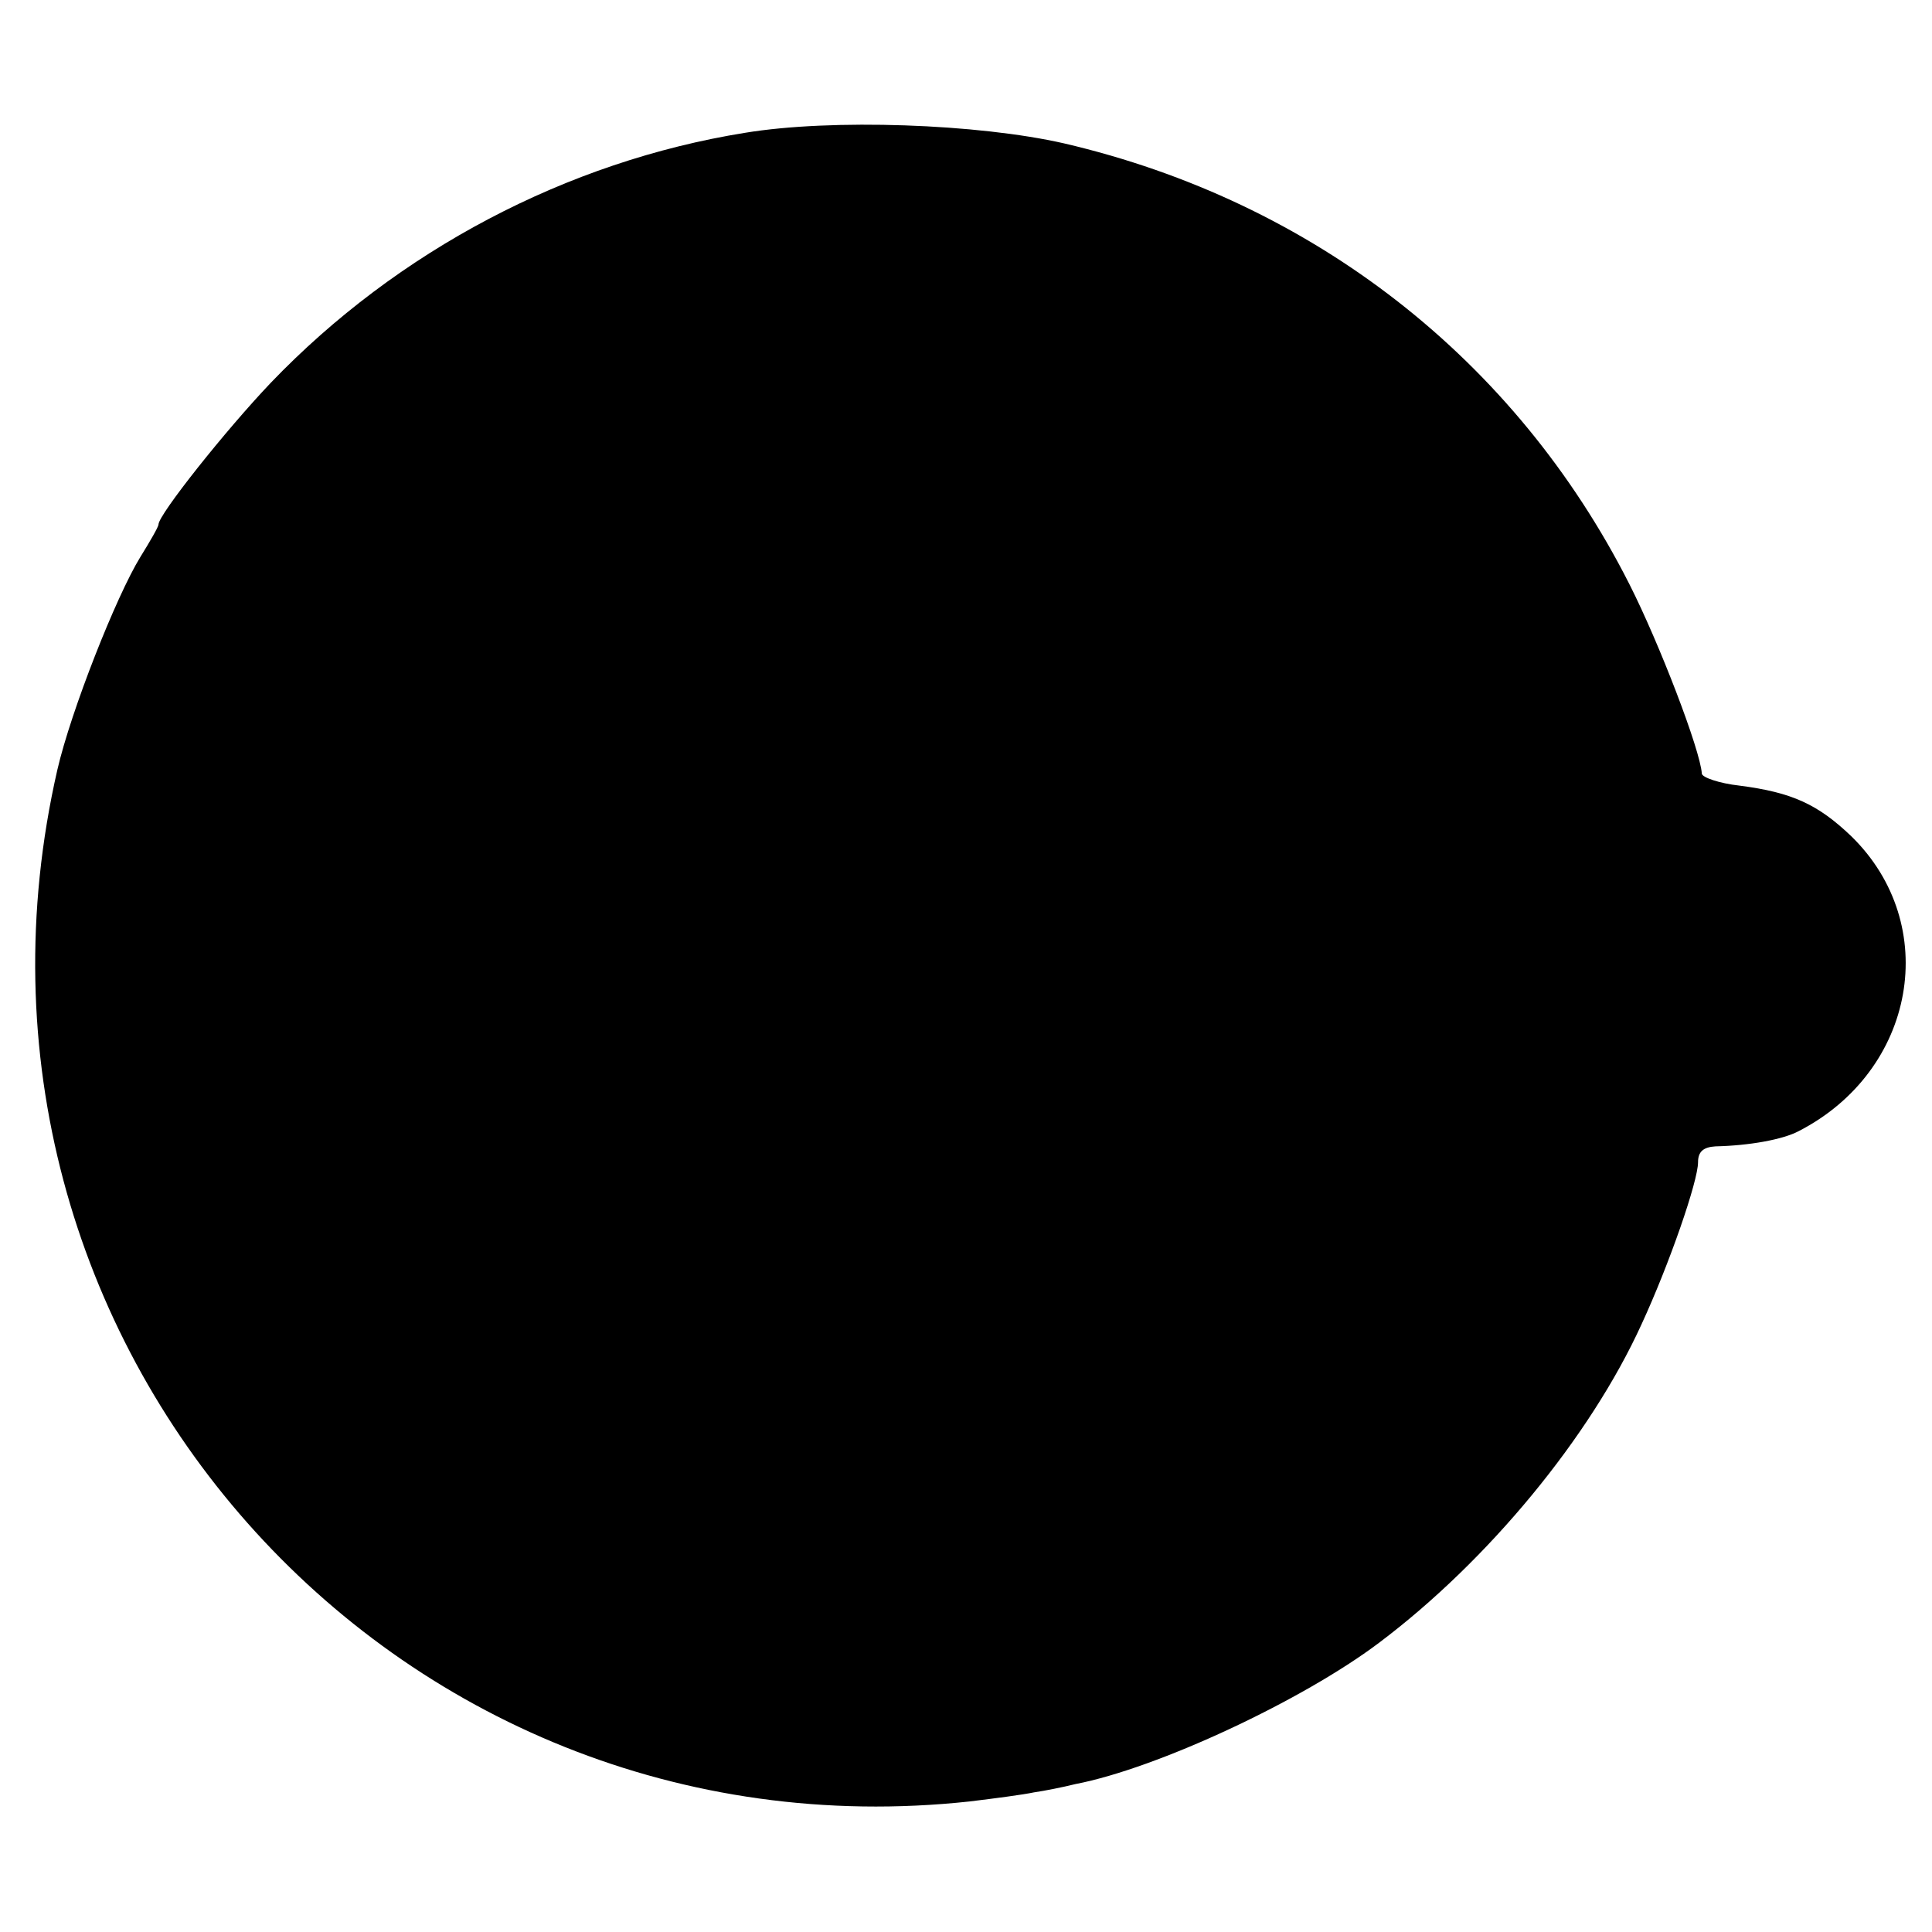 <?xml version="1.0" standalone="no"?>
<!DOCTYPE svg PUBLIC "-//W3C//DTD SVG 20010904//EN"
 "http://www.w3.org/TR/2001/REC-SVG-20010904/DTD/svg10.dtd">
<svg version="1.0" xmlns="http://www.w3.org/2000/svg"
 width="256pt" height="256pt" viewBox="0 0 256 256"
 preserveAspectRatio="xMidYMid meet">
<g transform="translate(0,256) scale(0.1,-0.1)"
fill="#000000" stroke="none">
<path d="M987 2384 c-236 -38 -460 -156 -628 -331 -60 -63 -149 -175 -149
-188 0 -3 -11 -22 -24 -43 -32 -52 -92 -204 -110 -282 -173 -756 442 -1450
1209 -1367 33 4 71 9 85 12 14 2 39 7 55 11 109 21 301 111 402 187 145 109
280 273 348 422 37 80 75 190 75 215 0 14 7 20 23 21 45 1 89 9 110 20 156 80
190 274 70 391 -44 42 -78 58 -148 67 -27 3 -50 11 -50 16 -2 31 -56 172 -96
251 -151 298 -419 507 -749 584 -114 26 -308 33 -423 14z"/>
</g>
</svg>
